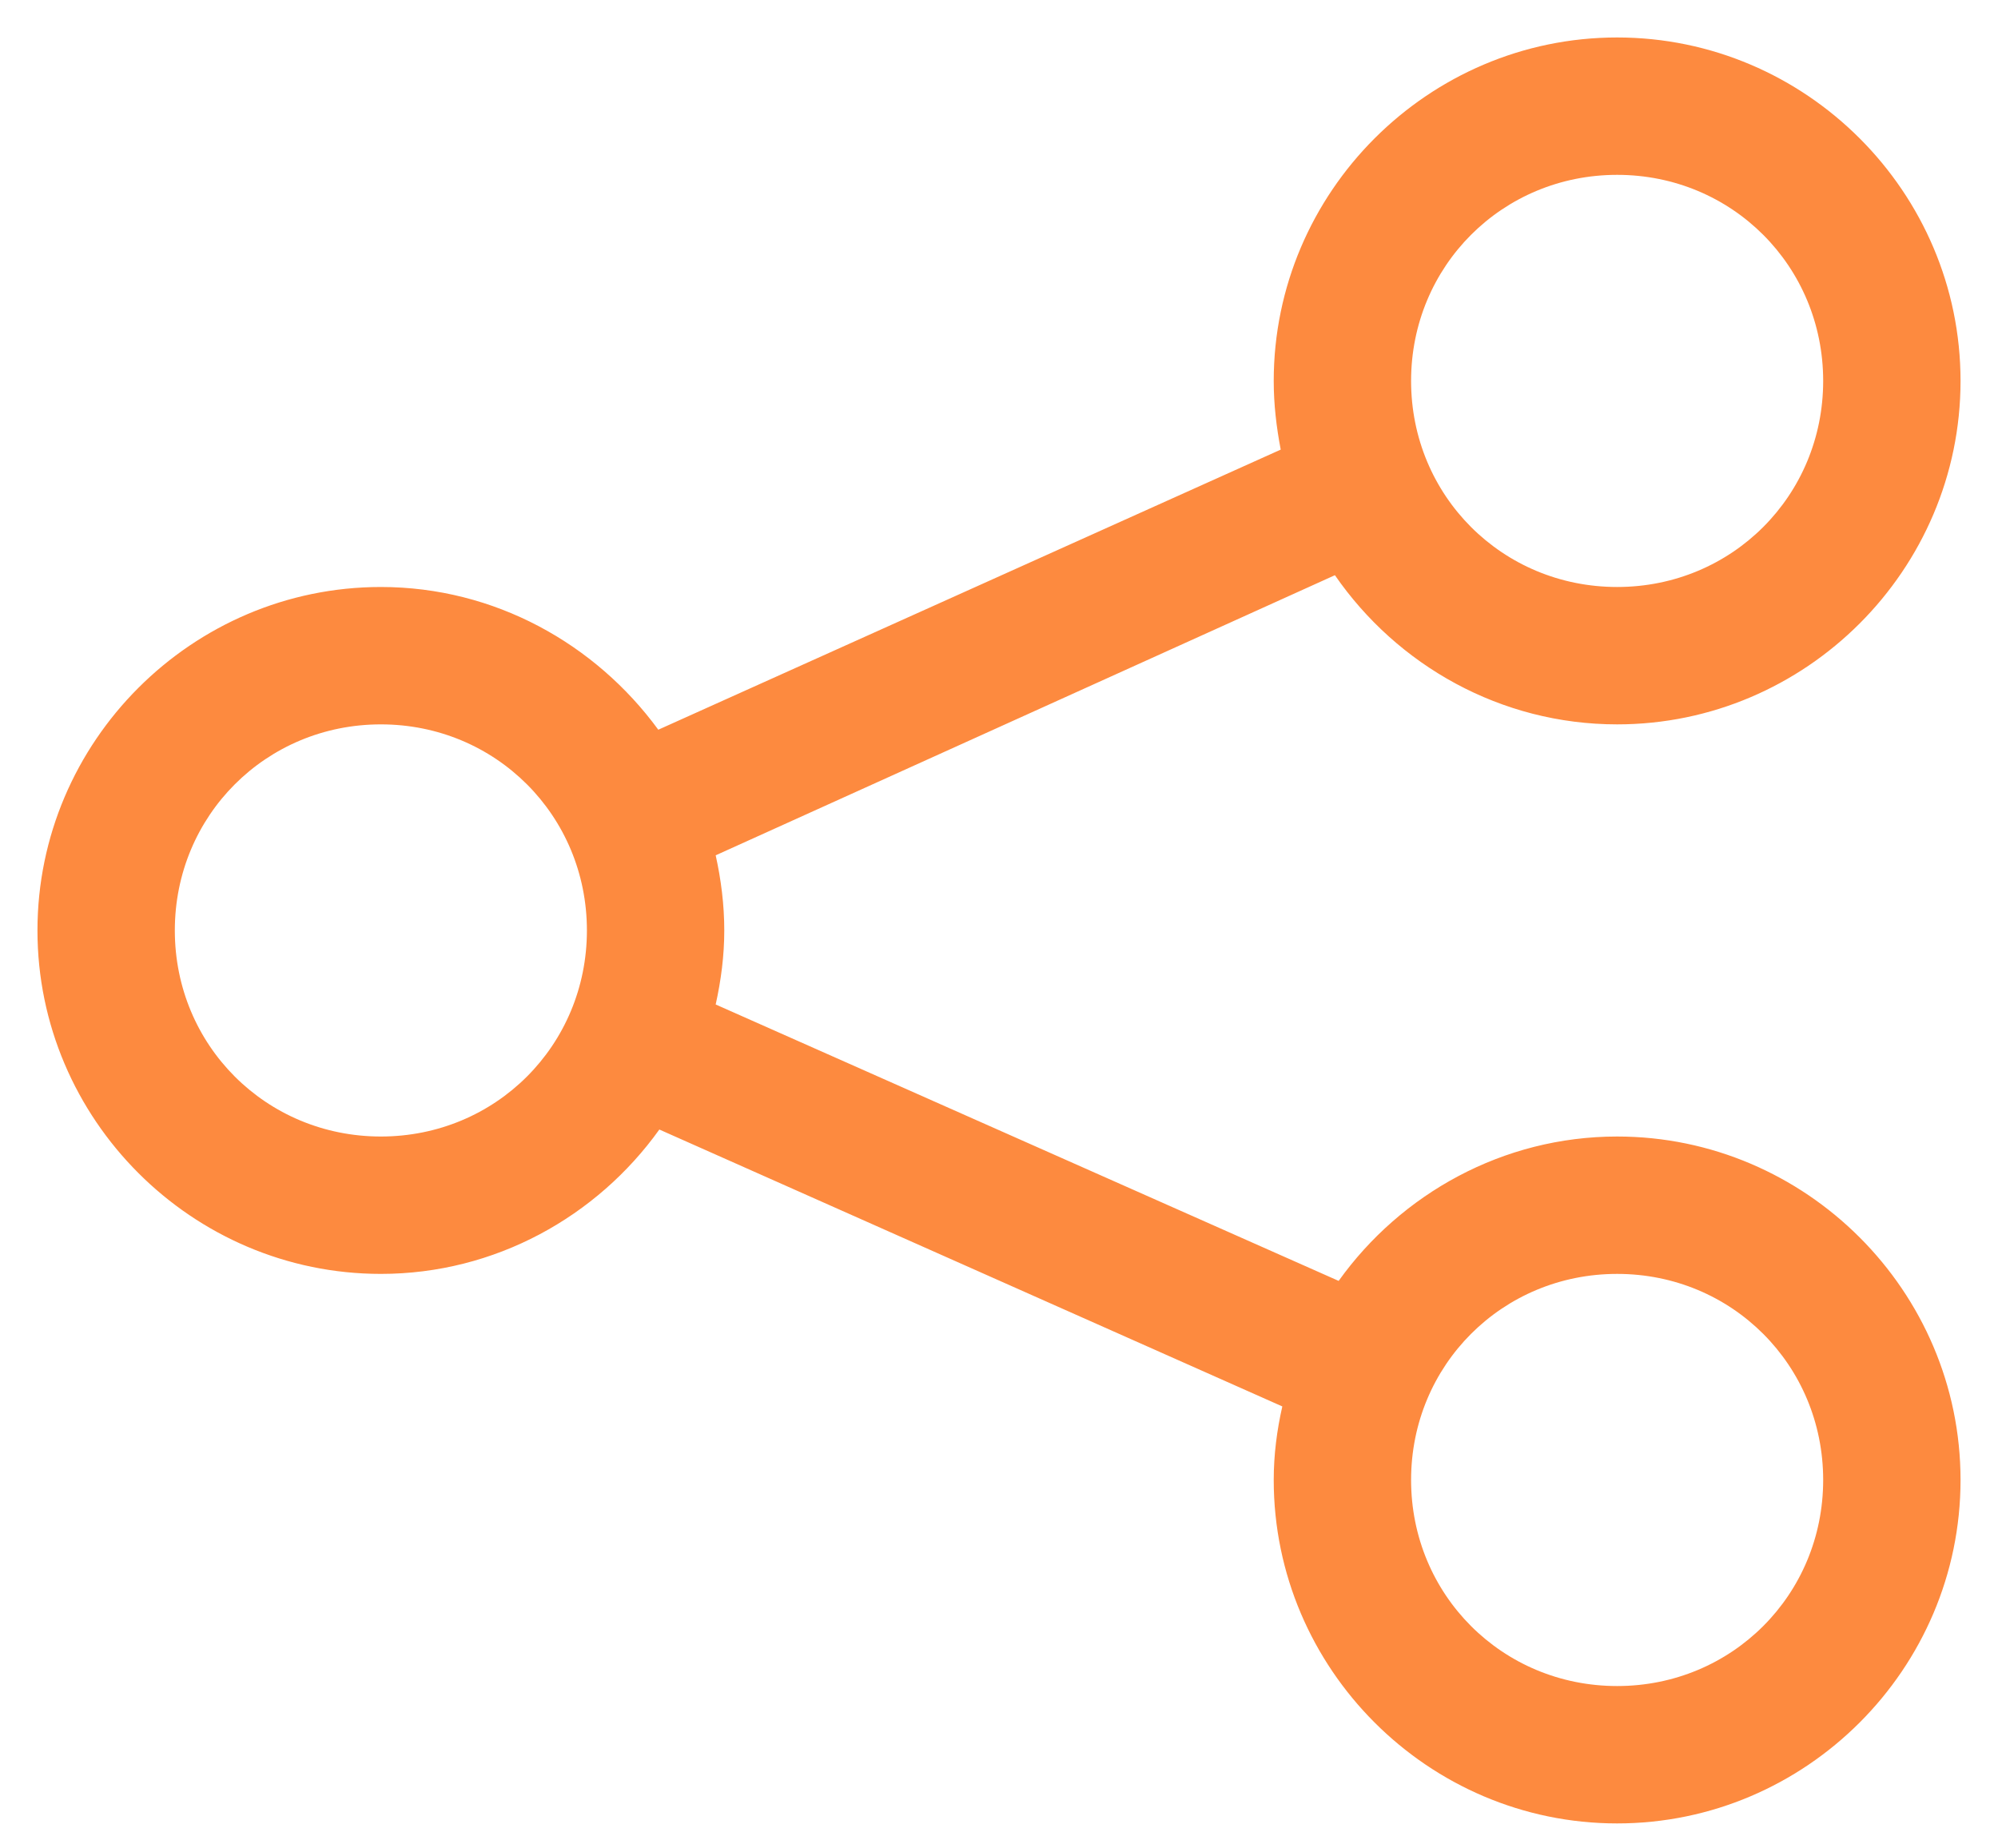 <svg width="40" height="37" viewBox="0 0 40 37" fill="none" xmlns="http://www.w3.org/2000/svg">
<path d="M32.375 0.75C28.594 0.75 25.5 3.844 25.5 7.625C25.5 8.098 25.554 8.549 25.64 9L13.179 14.607C11.922 12.889 9.902 11.75 7.625 11.75C3.844 11.75 0.75 14.844 0.75 18.625C0.75 22.406 3.844 25.5 7.625 25.5C9.913 25.5 11.954 24.351 13.2 22.61L25.672 28.153C25.564 28.626 25.5 29.12 25.5 29.625C25.5 33.406 28.594 36.5 32.375 36.5C36.156 36.5 39.25 33.406 39.25 29.625C39.25 25.844 36.156 22.75 32.375 22.75C30.087 22.75 28.046 23.899 26.8 25.64L14.328 20.107C14.435 19.624 14.5 19.13 14.5 18.625C14.5 18.109 14.435 17.605 14.328 17.121L26.725 11.514C27.971 13.318 30.044 14.5 32.375 14.5C36.156 14.5 39.25 11.406 39.25 7.625C39.25 3.844 36.156 0.75 32.375 0.75ZM32.375 3.5C34.674 3.5 36.5 5.326 36.5 7.625C36.5 9.924 34.674 11.75 32.375 11.75C30.076 11.75 28.25 9.924 28.25 7.625C28.25 5.326 30.076 3.5 32.375 3.5ZM7.625 14.5C9.924 14.5 11.75 16.326 11.75 18.625C11.75 20.924 9.924 22.75 7.625 22.75C5.326 22.75 3.5 20.924 3.5 18.625C3.5 16.326 5.326 14.5 7.625 14.5ZM32.375 25.5C34.674 25.5 36.5 27.326 36.5 29.625C36.5 31.924 34.674 33.75 32.375 33.75C30.076 33.75 28.25 31.924 28.25 29.625C28.25 27.326 30.076 25.5 32.375 25.5Z" fill="#FD8A3F"/>
</svg>
